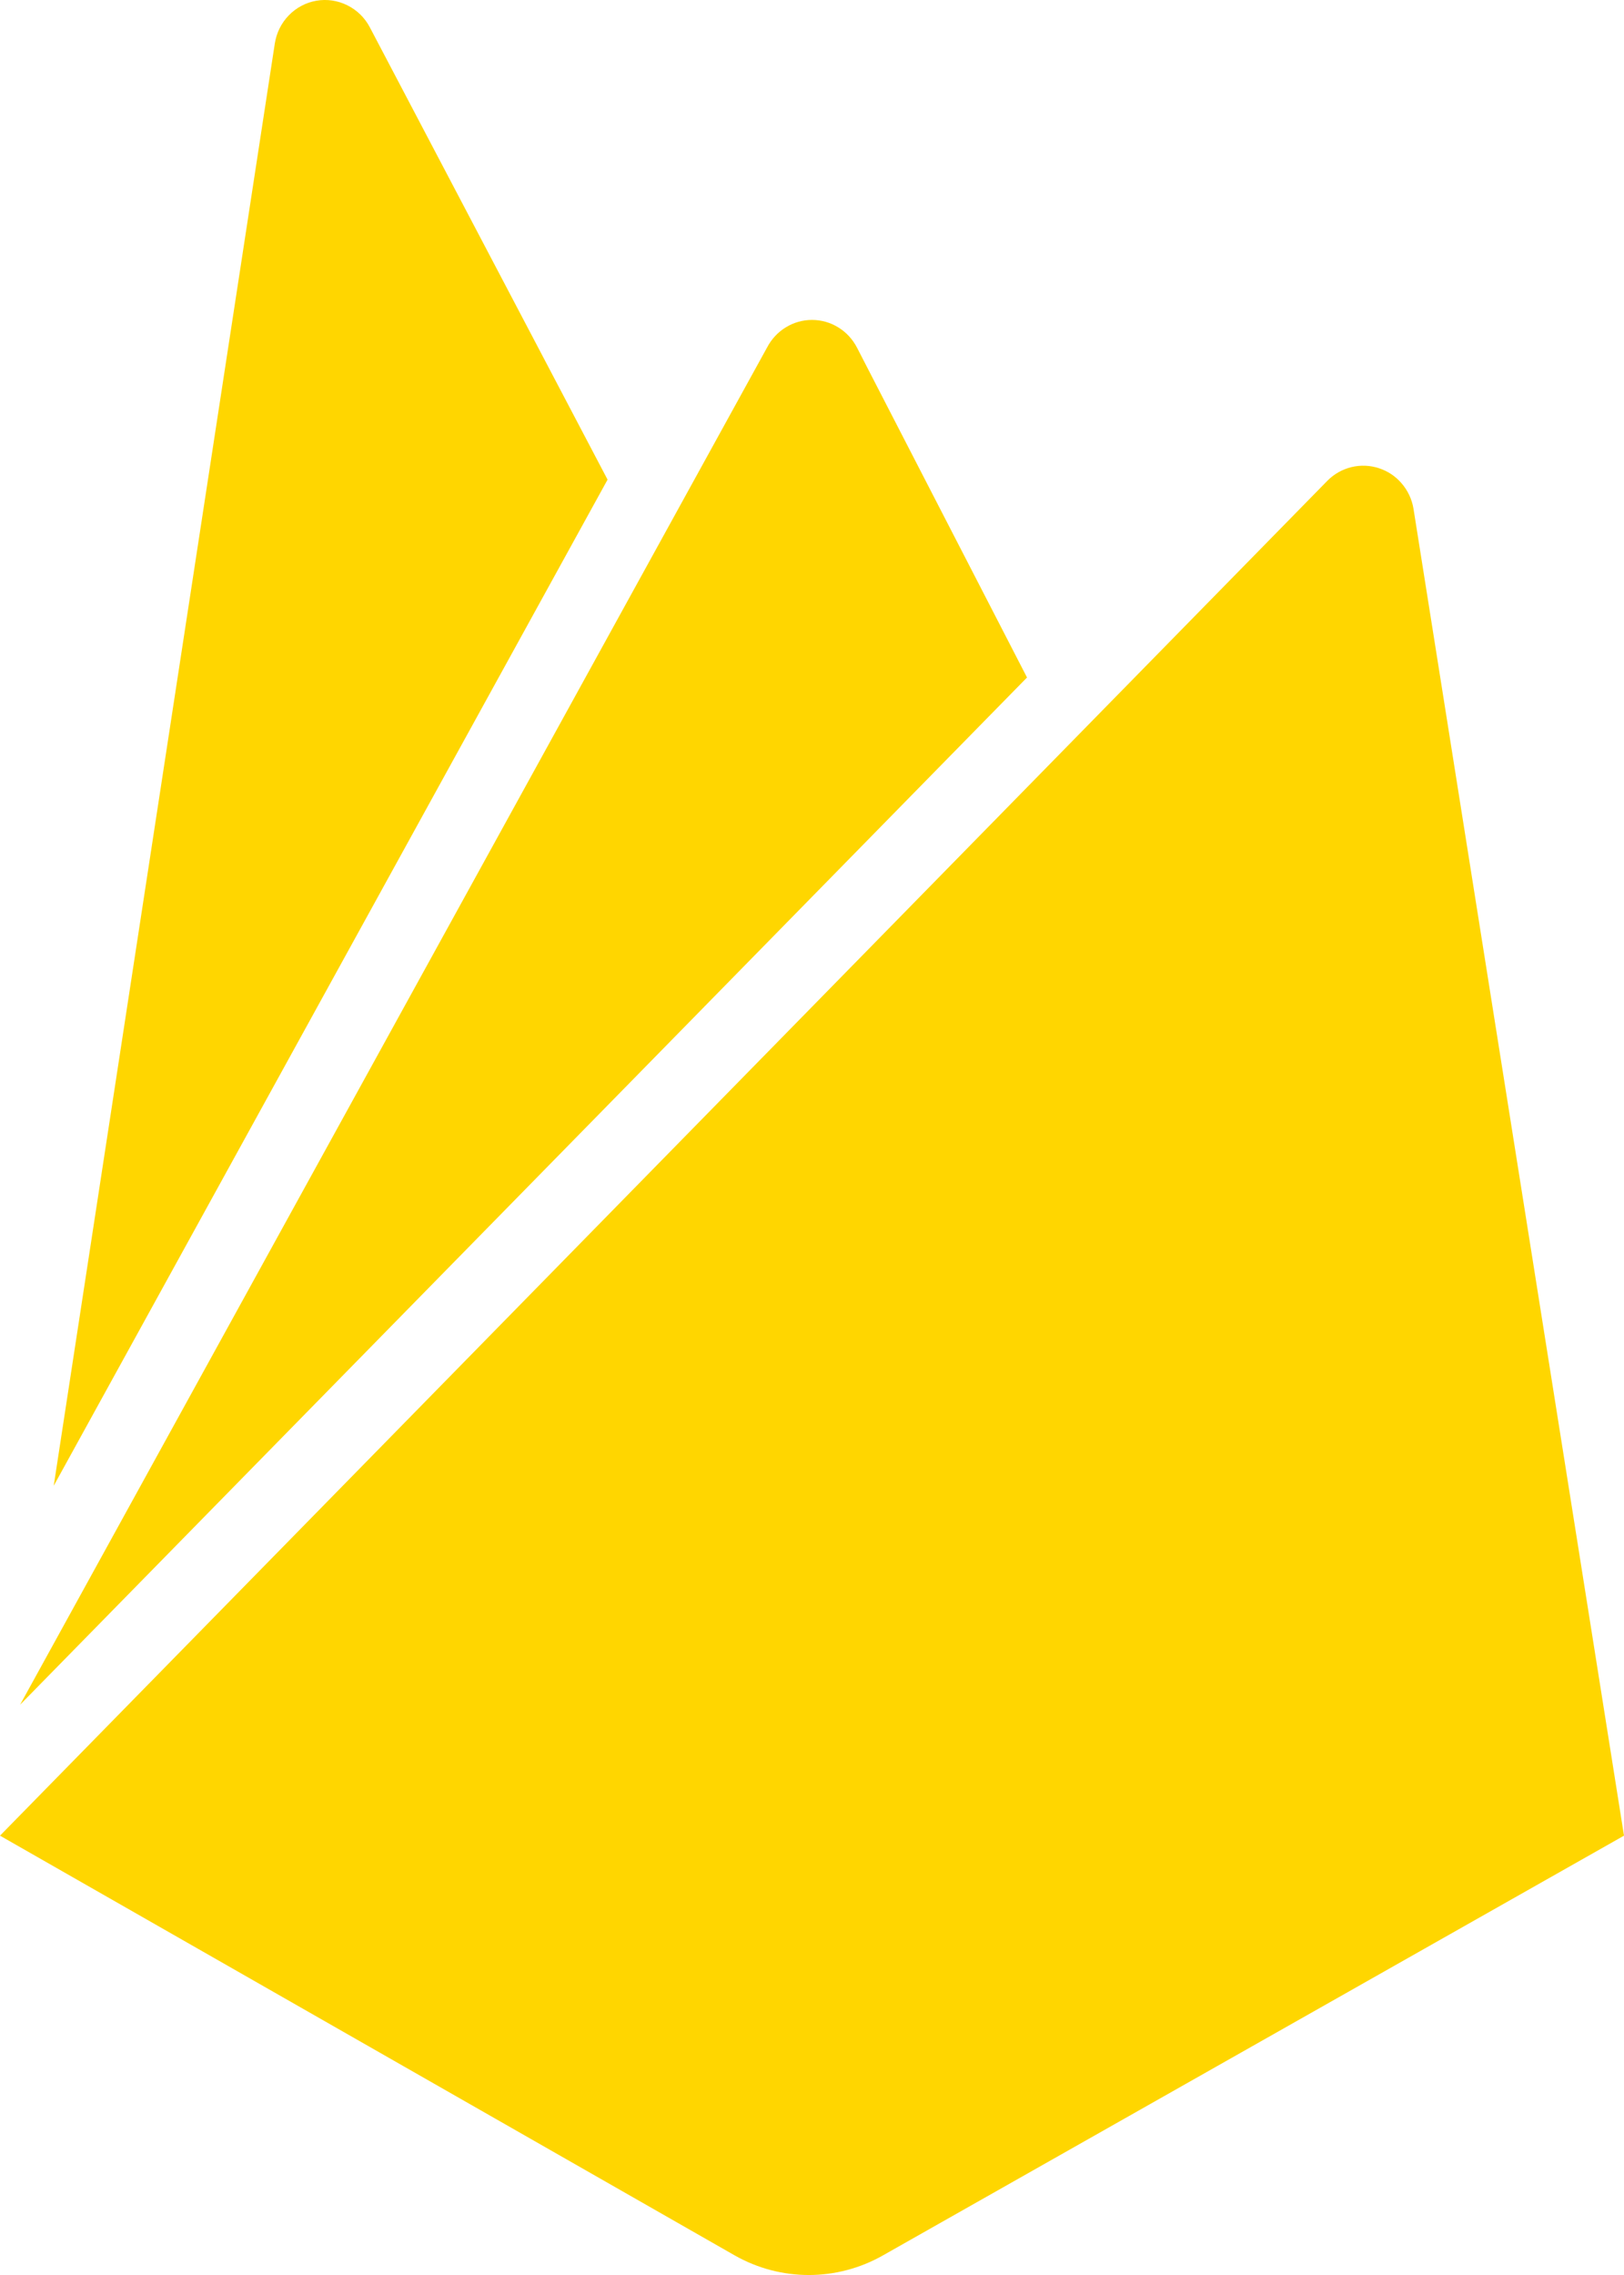 <svg width="25" height="35" viewBox="0 0 25 35" fill="none" xmlns="http://www.w3.org/2000/svg">
<path d="M0.827 22.858L4.23 0.672C4.255 0.508 4.33 0.355 4.445 0.237C4.56 0.118 4.709 0.039 4.871 0.011C5.033 -0.017 5.199 0.008 5.346 0.081C5.494 0.154 5.615 0.272 5.692 0.418L9.353 7.379L0.827 22.858ZM25 28.241L21.759 7.824C21.735 7.681 21.672 7.547 21.578 7.438C21.485 7.328 21.363 7.247 21.227 7.203C21.09 7.158 20.945 7.153 20.805 7.186C20.666 7.22 20.539 7.291 20.437 7.393L0 28.241L11.309 34.698C12.018 35.101 12.883 35.101 13.593 34.698L25 28.241ZM15.81 10.423L13.191 5.345C13.124 5.217 13.025 5.11 12.903 5.036C12.782 4.961 12.642 4.922 12.5 4.922C12.358 4.922 12.218 4.961 12.097 5.036C11.975 5.11 11.876 5.217 11.809 5.345L0.309 26.227L15.81 10.423Z" fill="#FFD600"/>
</svg>
